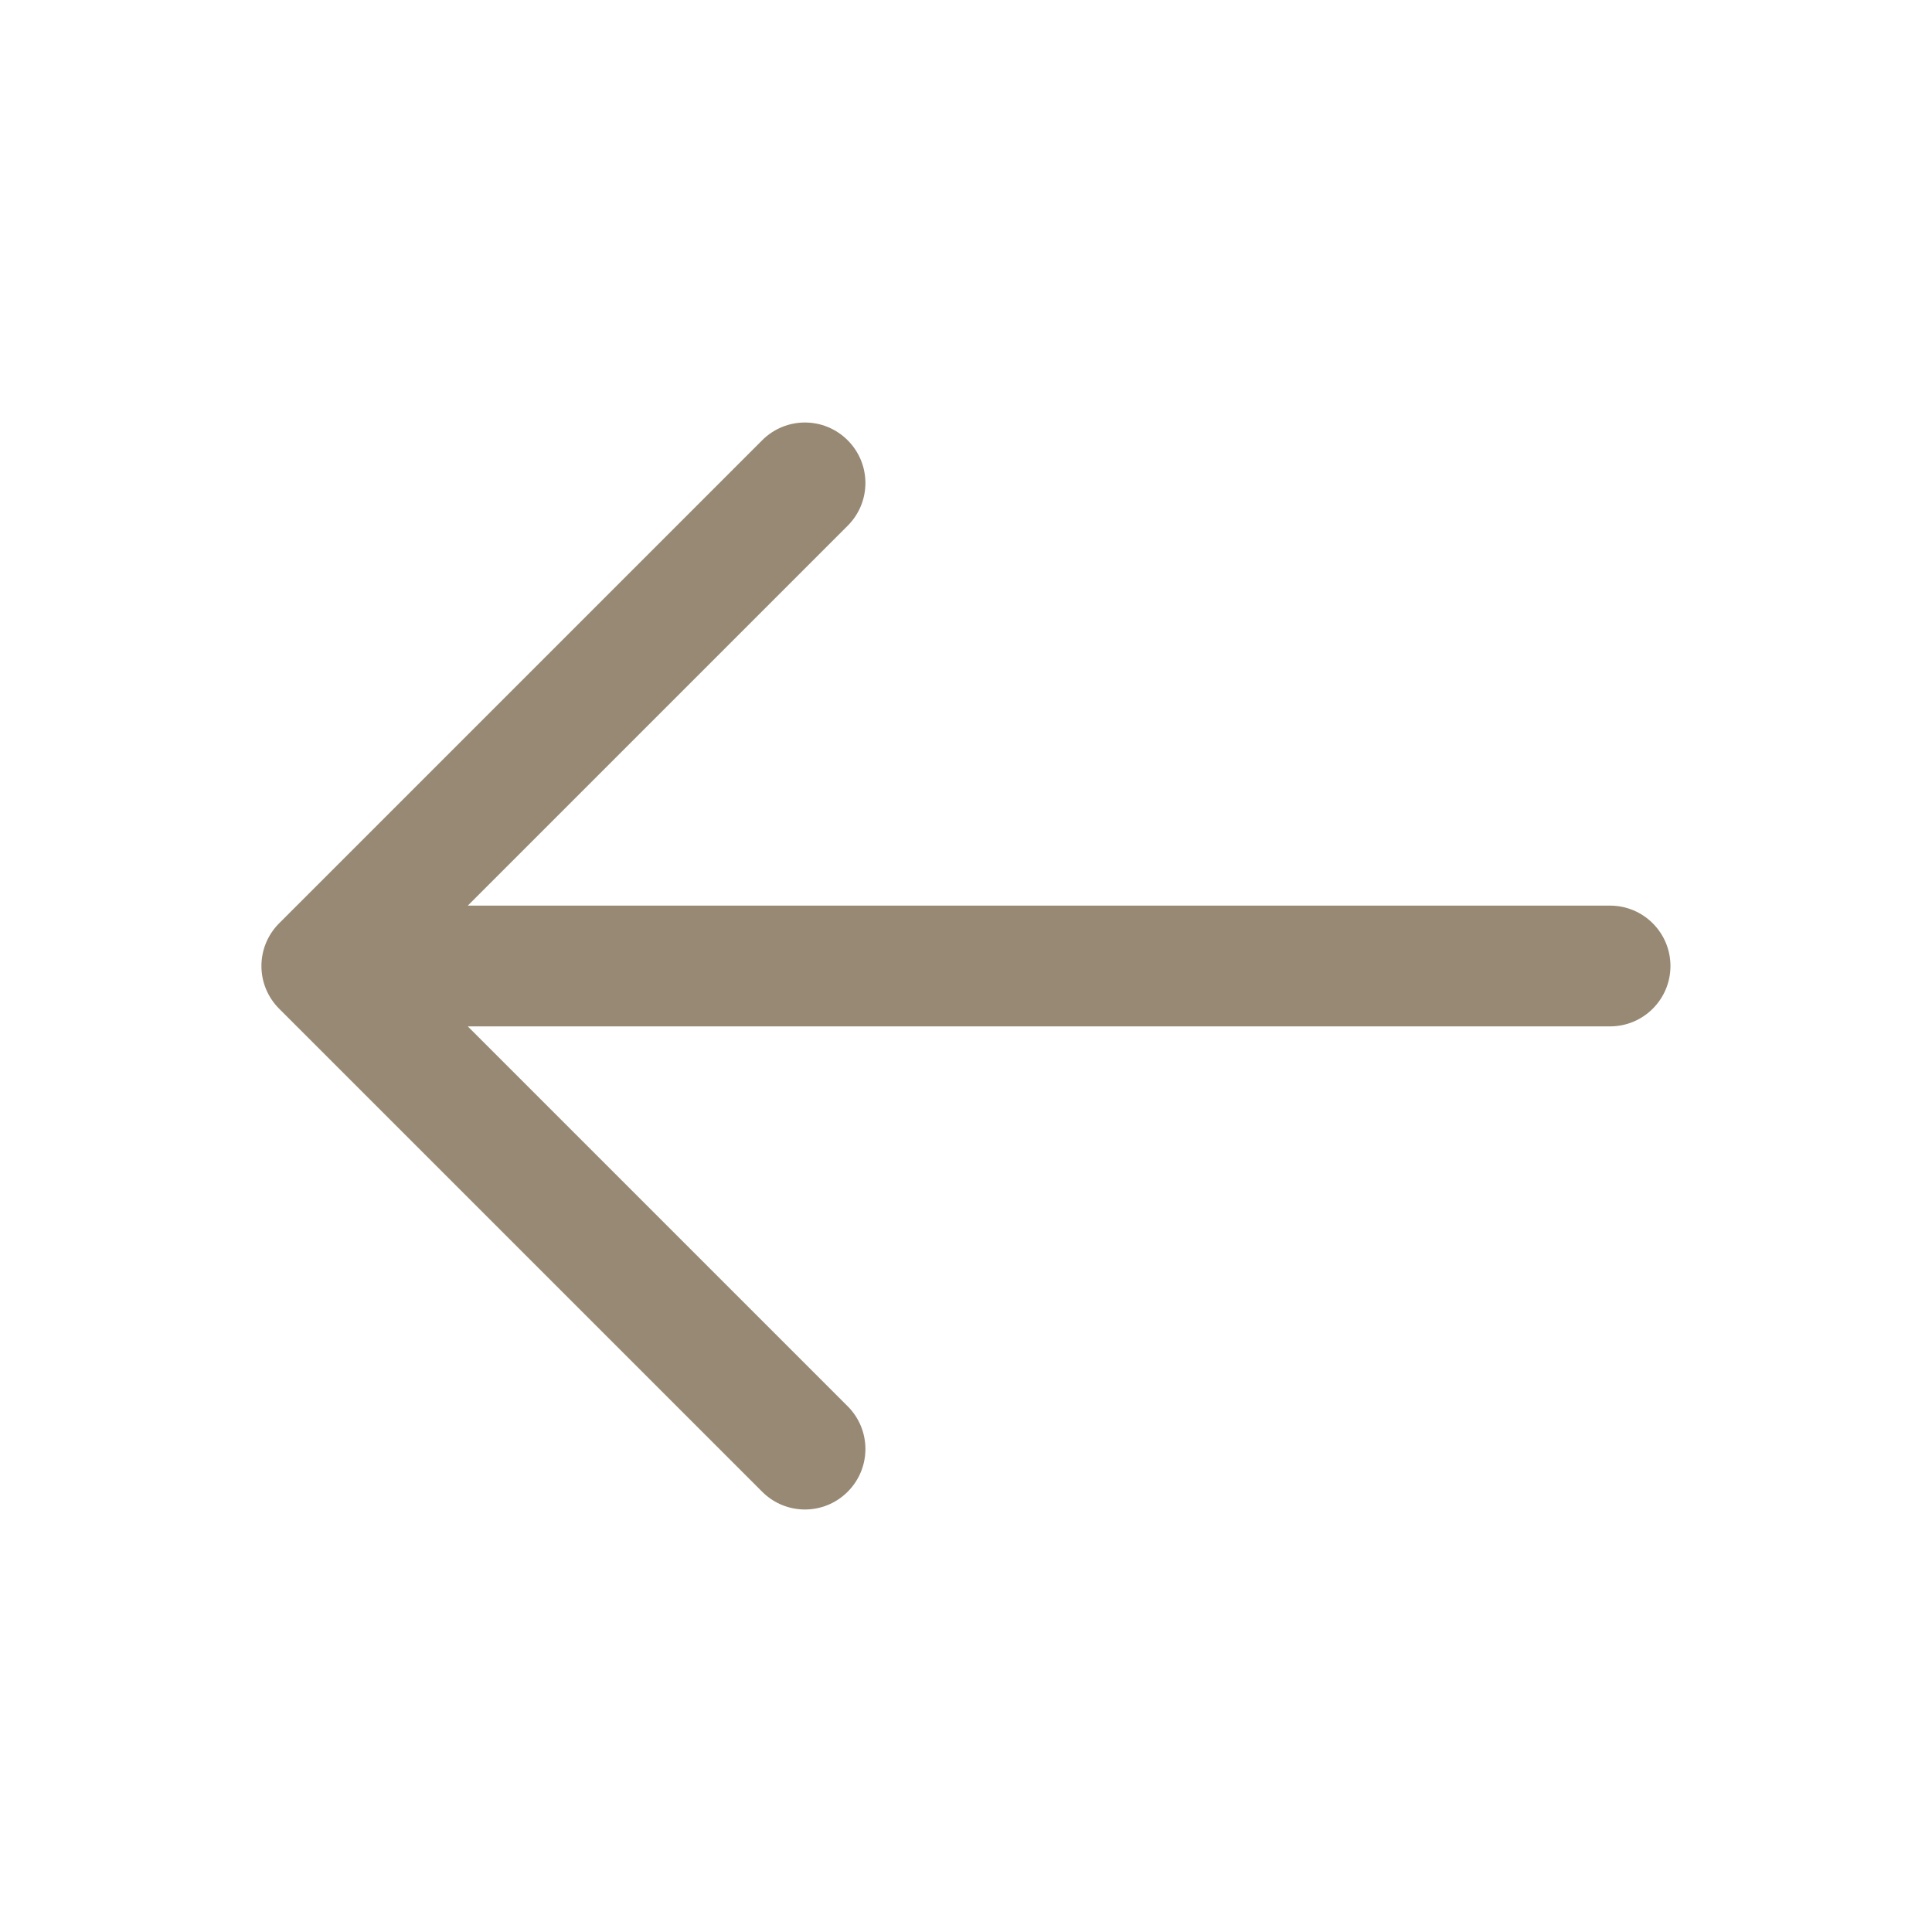 <?xml version="1.0" encoding="UTF-8"?>
<svg id="Capa_1" data-name="Capa 1" xmlns="http://www.w3.org/2000/svg" version="1.1" viewBox="0 0 800 800">
  <defs>
    <style>
      .cls-1 {
        fill: #988974;
        fill-rule: evenodd;
        stroke-width: 0px;
      }
    </style>
  </defs>
  <path class="cls-1" d="M351,182.3c9.8,9.8,9.8,25.6,0,35.4l-157.3,157.3h473c13.8,0,25,11.2,25,25s-11.2,25-25,25H193.7l157.3,157.3c9.8,9.8,9.8,25.6,0,35.4s-25.6,9.8-35.4,0l-200-200c-9.8-9.8-9.8-25.6,0-35.4l200-200c9.8-9.8,25.6-9.8,35.4,0Z"/>
</svg>
